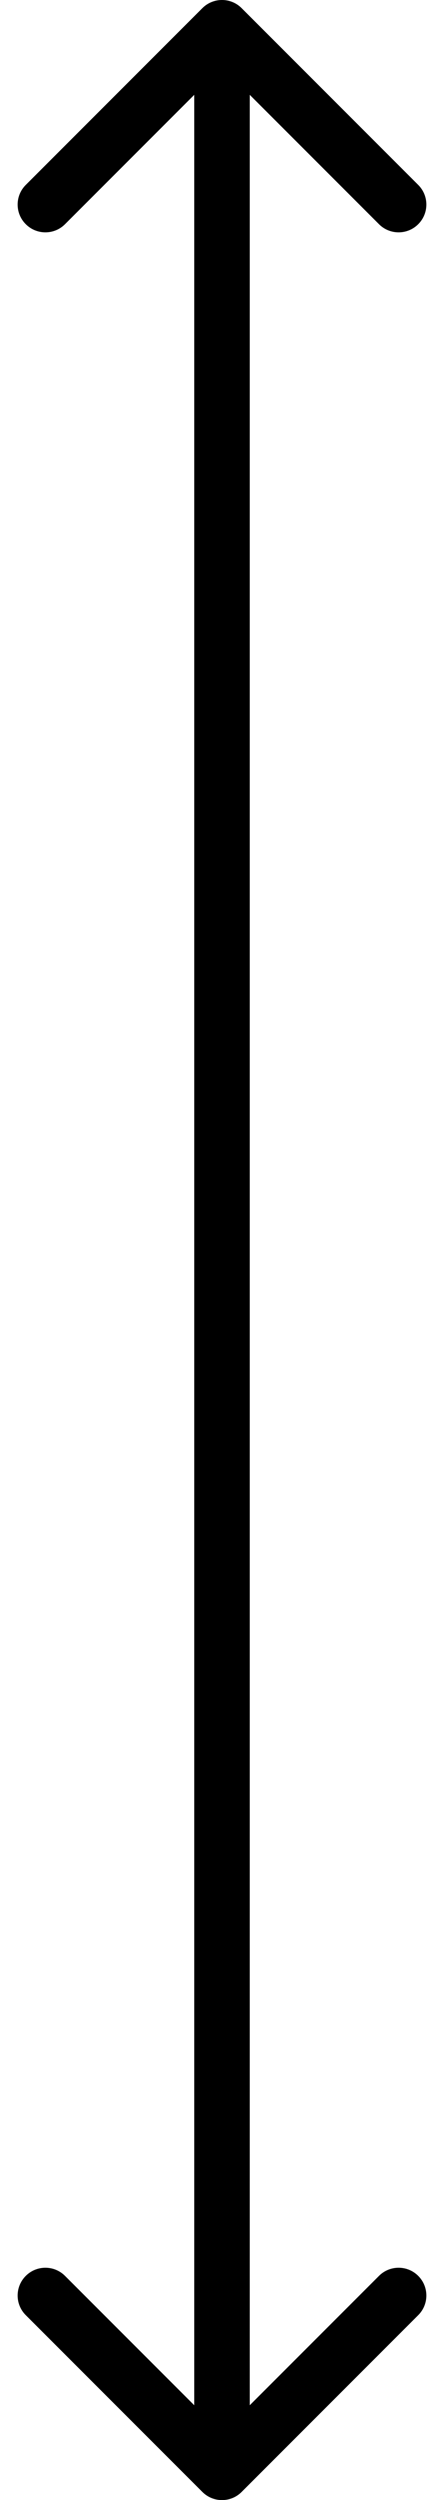 <svg width="16" height="90" viewBox="0 0 16 90" fill="none" xmlns="http://www.w3.org/2000/svg">
<path d="M8.707 0.293C8.317 -0.098 7.683 -0.098 7.293 0.293L0.929 6.657C0.538 7.047 0.538 7.681 0.929 8.071C1.319 8.462 1.953 8.462 2.343 8.071L8 2.414L13.657 8.071C14.047 8.462 14.681 8.462 15.071 8.071C15.462 7.681 15.462 7.047 15.071 6.657L8.707 0.293ZM7.293 89.707C7.683 90.098 8.317 90.098 8.707 89.707L15.071 83.343C15.462 82.953 15.462 82.32 15.071 81.929C14.681 81.538 14.047 81.538 13.657 81.929L8 87.586L2.343 81.929C1.953 81.538 1.319 81.538 0.929 81.929C0.538 82.32 0.538 82.953 0.929 83.343L7.293 89.707ZM7 1L7 89H9L9 1L7 1Z" fill="black"/>
</svg>
